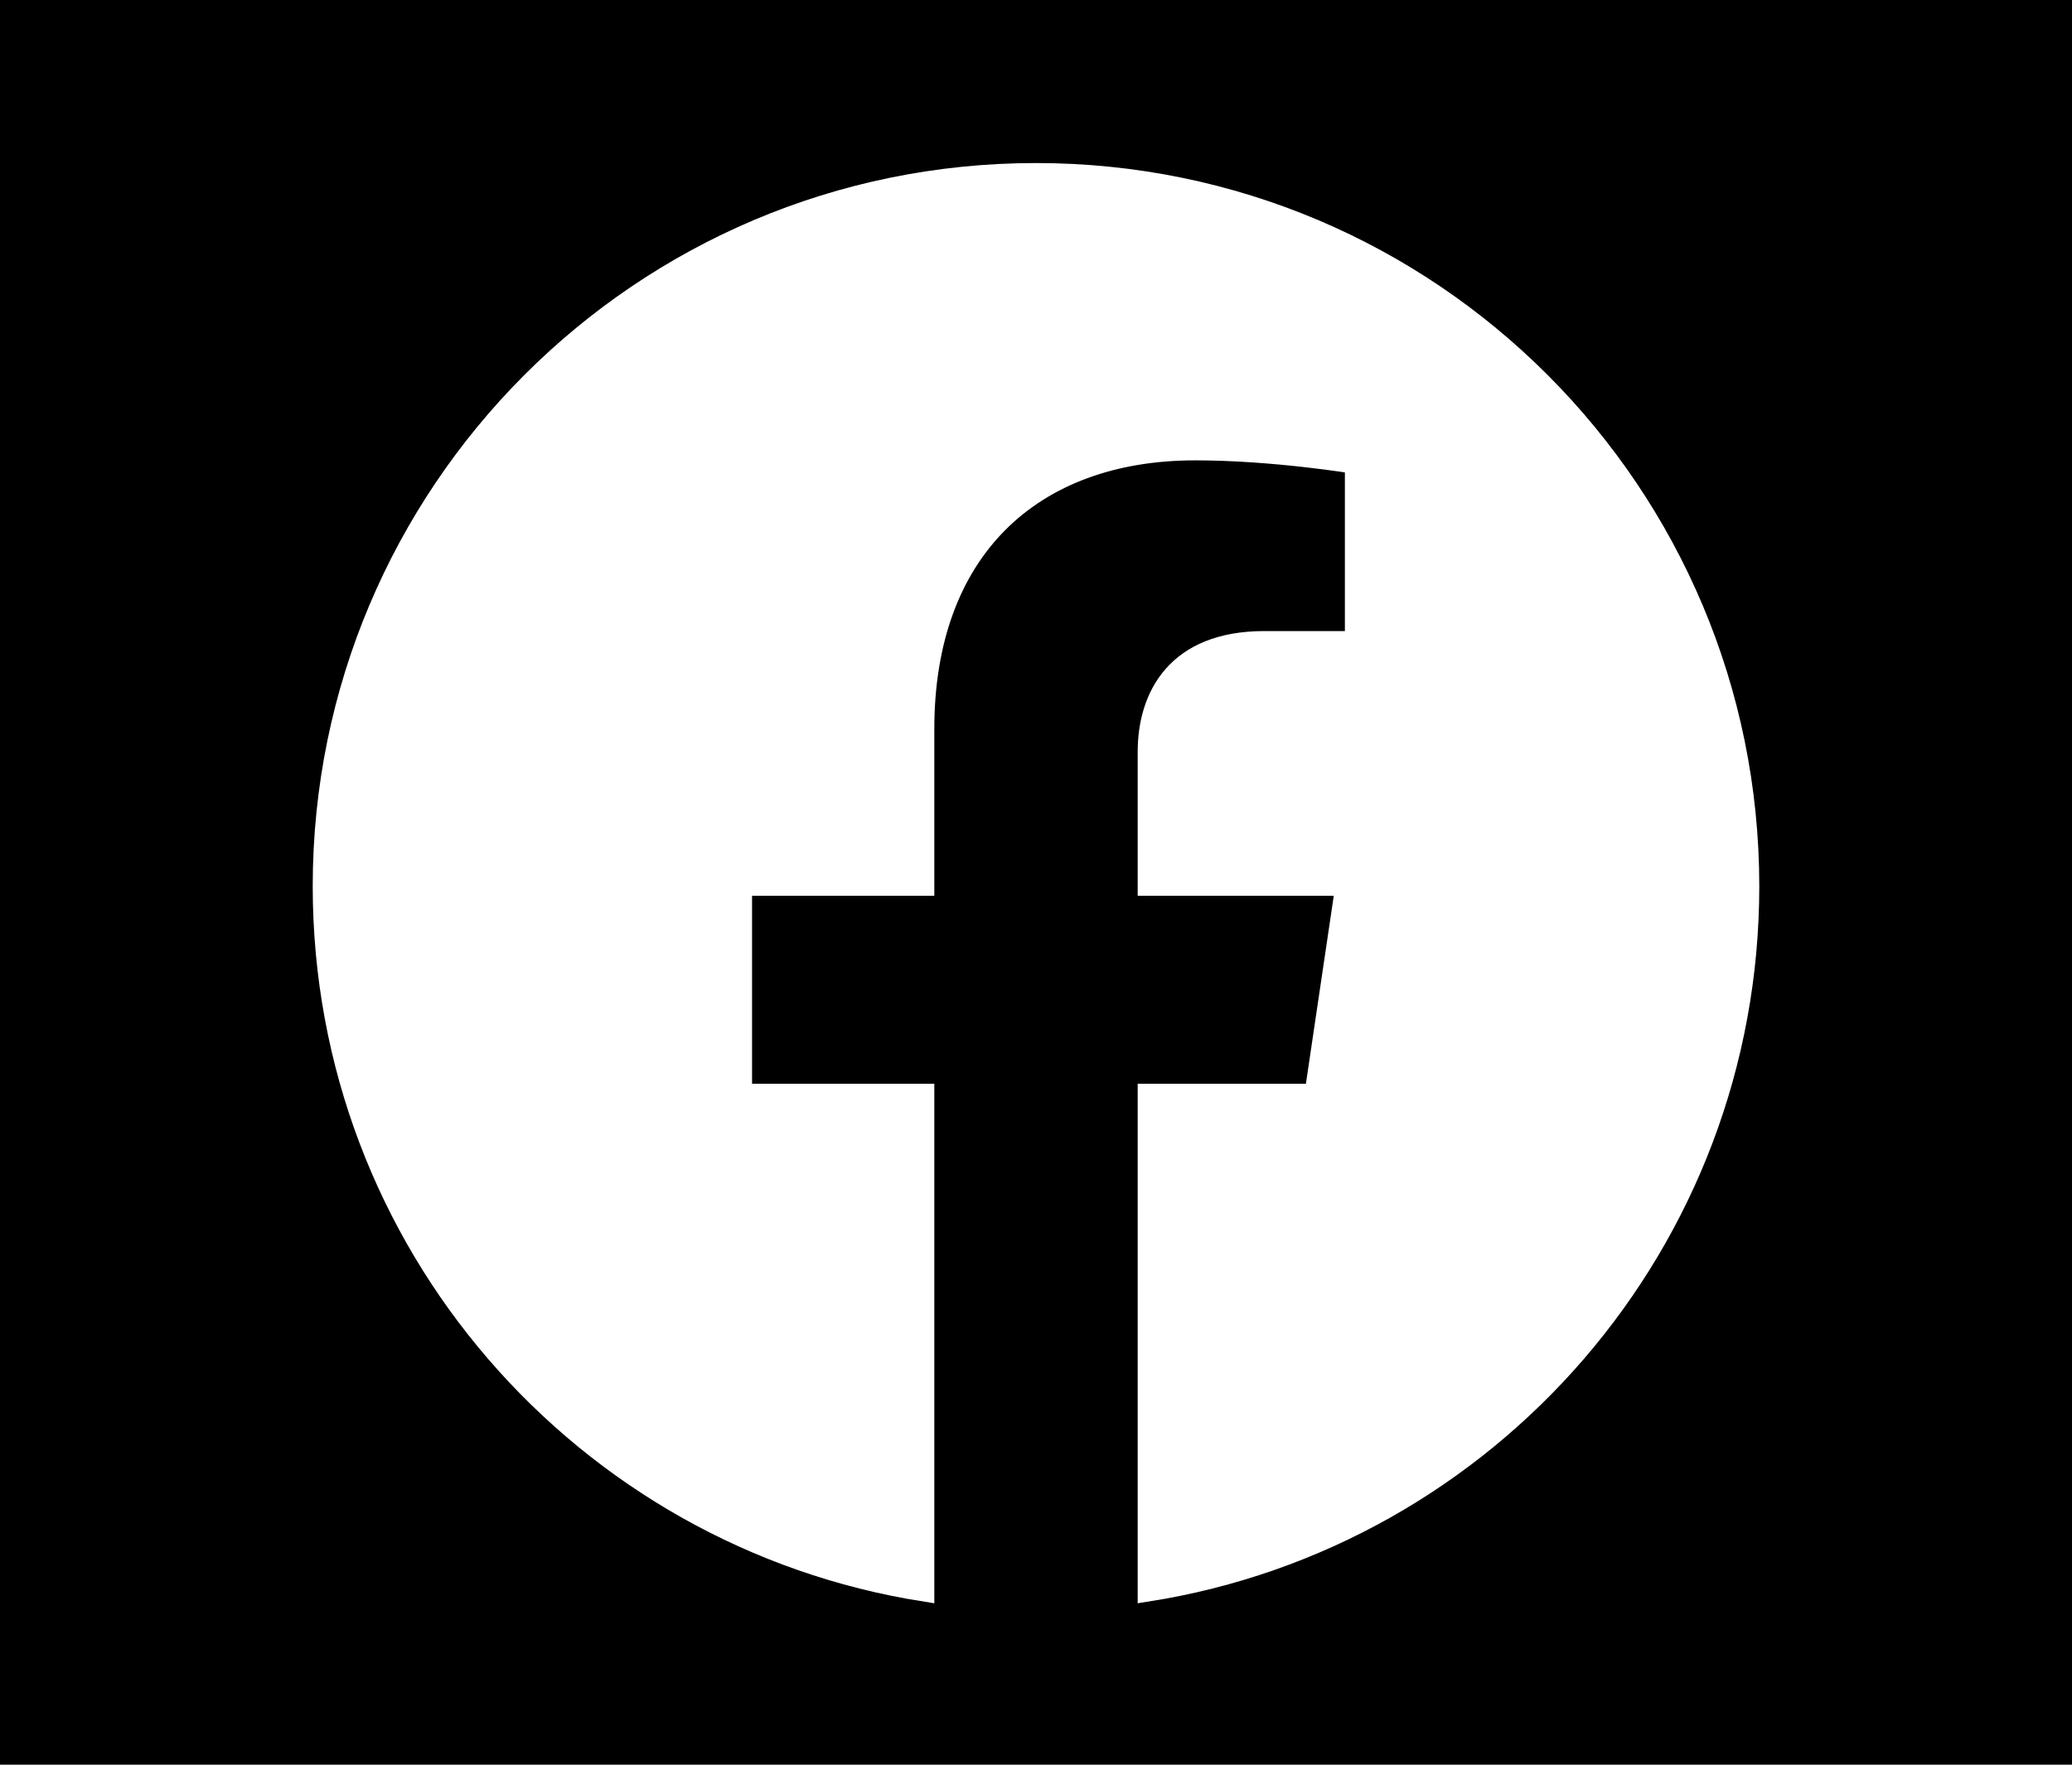<?xml version="1.0" encoding="utf-8"?>
<!-- Generator: Adobe Illustrator 26.1.0, SVG Export Plug-In . SVG Version: 6.00 Build 0)  -->
<svg version="1.1" id="Layer_1" xmlns="http://www.w3.org/2000/svg" xmlns:xlink="http://www.w3.org/1999/xlink" x="0px" y="0px"
	 viewBox="0 0 108 92" style="enable-background:new 0 0 108 92;" xml:space="preserve">
<style type="text/css">
	.st0{fill:#FFFFFF;stroke:#FFFFFF;stroke-miterlimit:10;}
</style>
<rect width="108" height="92"/>
<path class="st0" d="M91.2,46.2C91.2,25.7,74.6,9,54,9S16.8,25.7,16.8,46.2c0,18.6,13.6,34,31.4,36.8V57h-9.5V46.2h9.5V38
	c0-9.3,5.6-14.5,14.1-14.5c4.1,0,8.3,0.7,8.3,0.7v9.2h-4.7c-4.6,0-6.1,2.9-6.1,5.8v7h10.3L68.5,57h-8.7v26
	C77.6,80.2,91.2,64.8,91.2,46.2z"/>
</svg>

